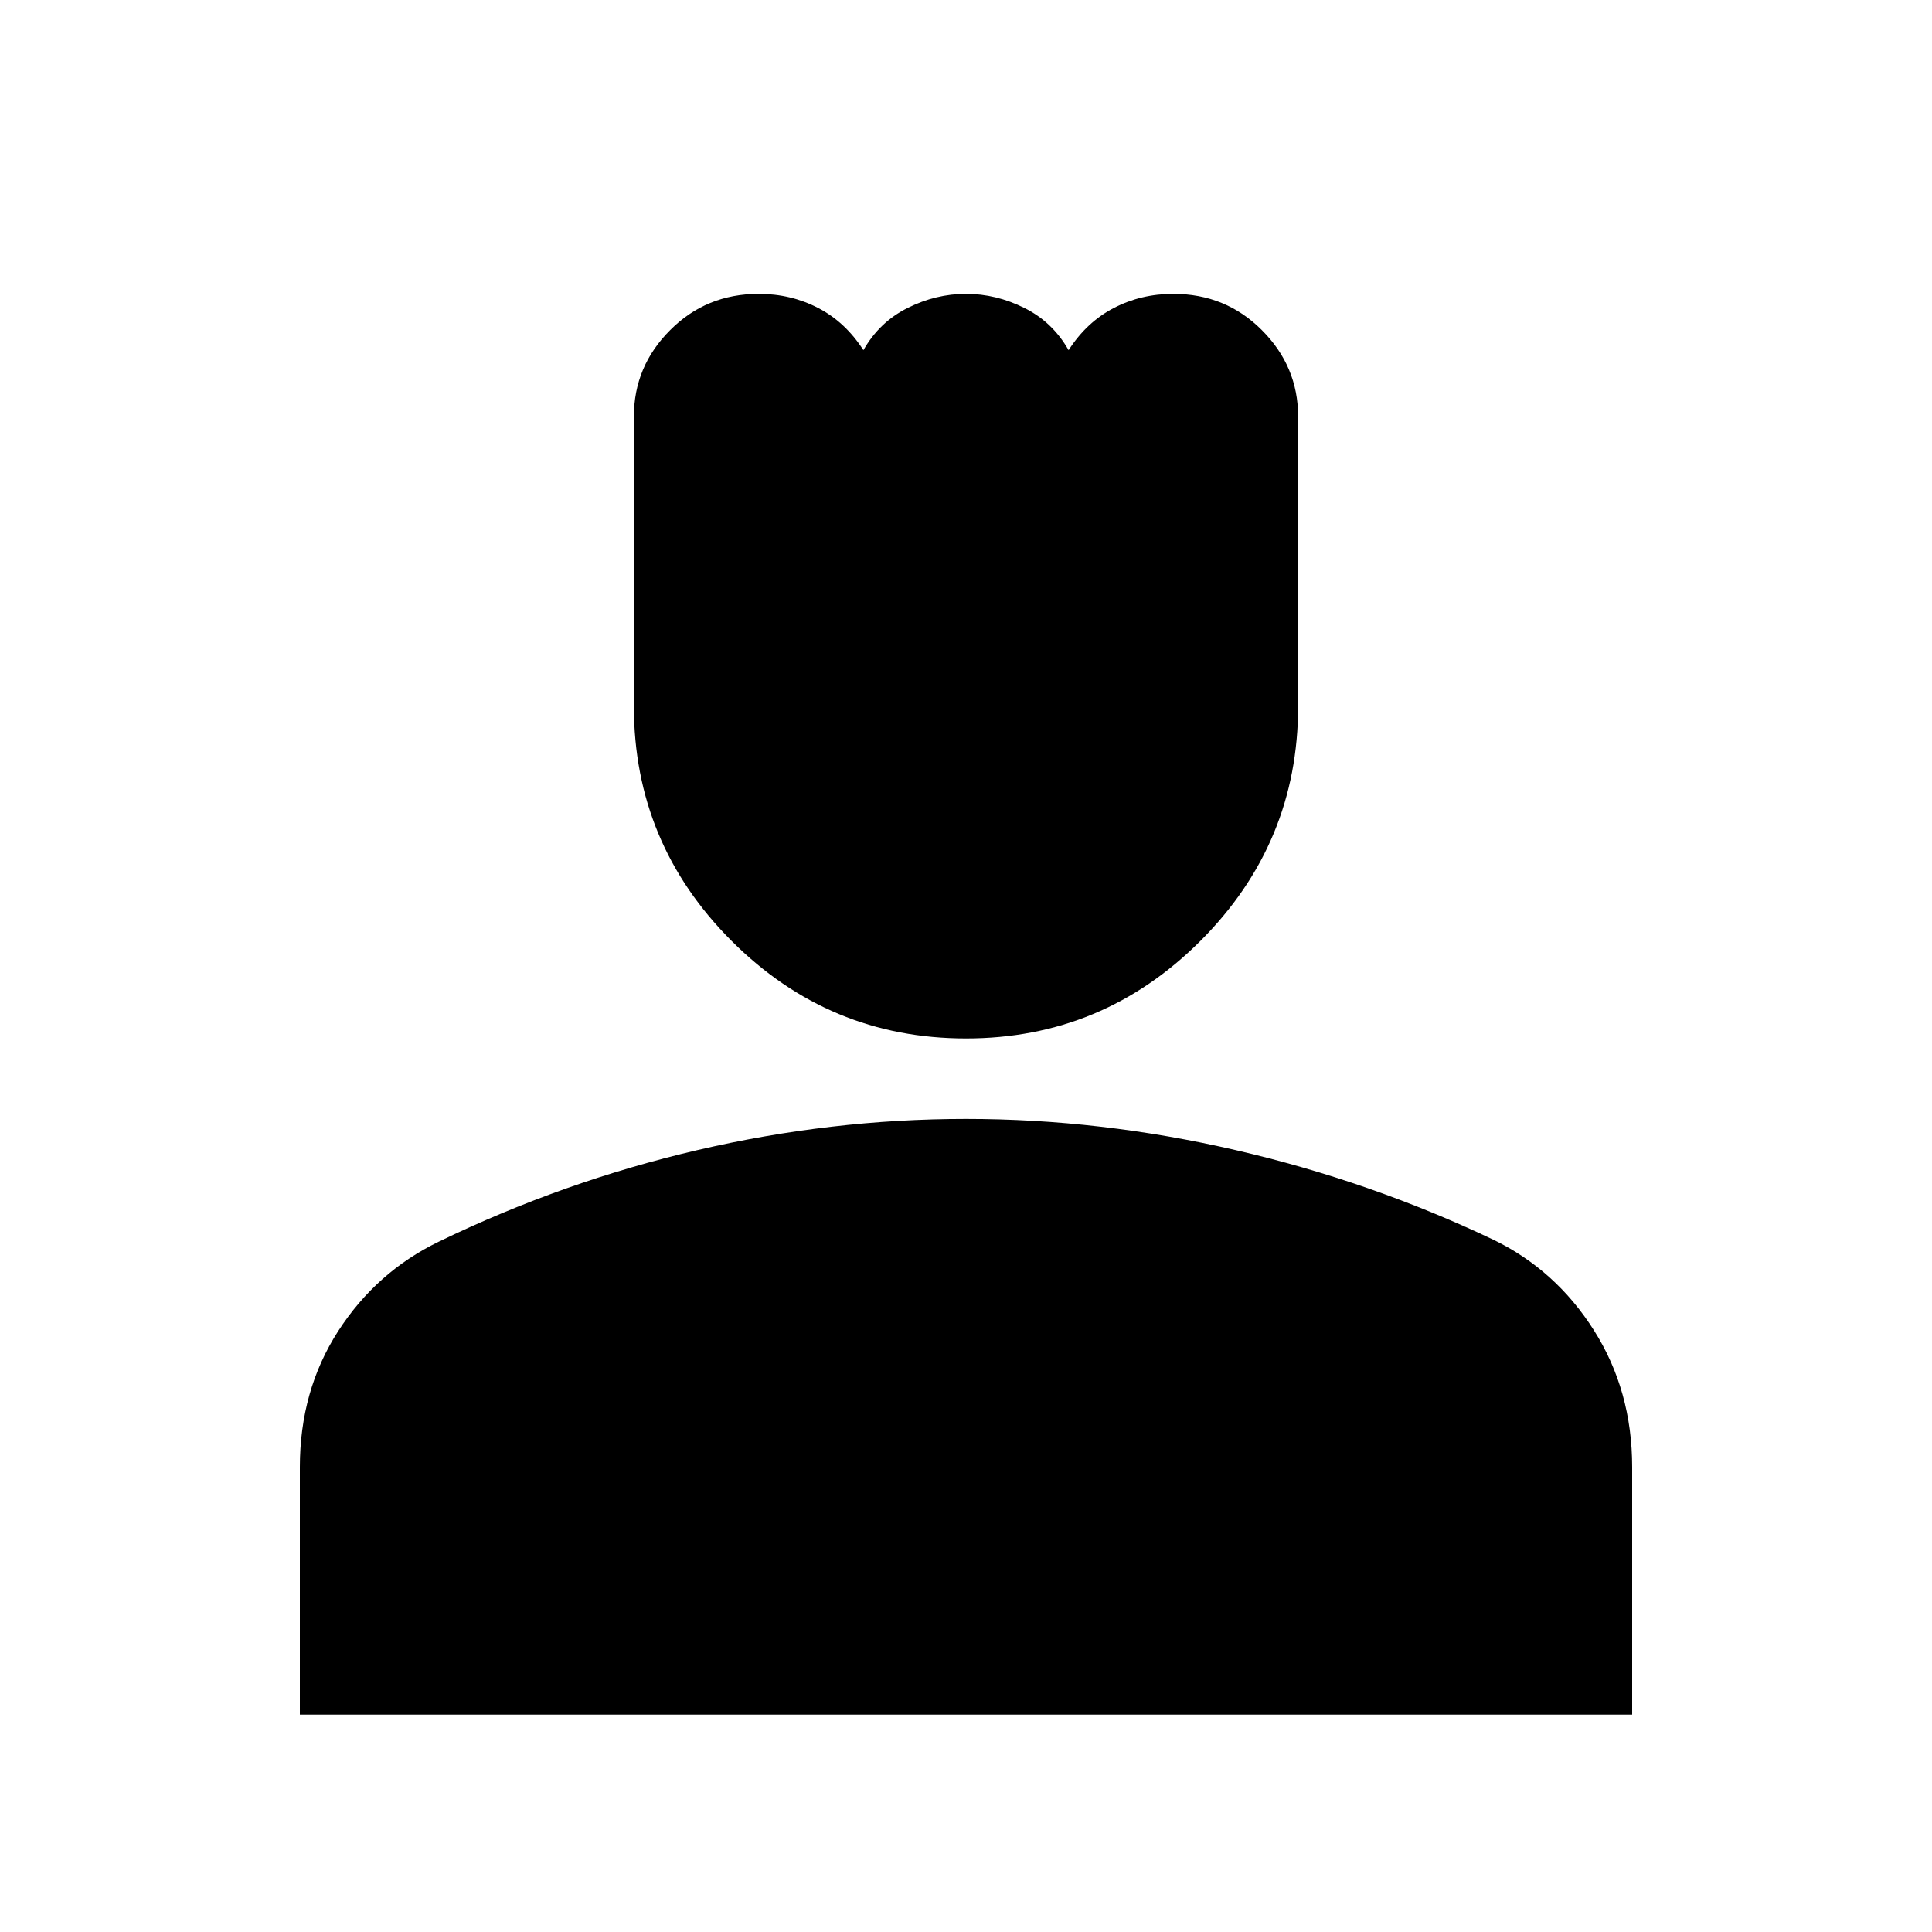 <svg xmlns="http://www.w3.org/2000/svg" viewBox="0 0 20 20"><path d="M10 10.75q-1.417 0-2.427-1.01-1.011-1.011-1.011-2.428v-3q0-.52.376-.895.374-.375.916-.375.334 0 .615.146.281.145.469.437.166-.292.458-.437.292-.146.604-.146t.604.146q.292.145.458.437.188-.292.469-.437.281-.146.615-.146.542 0 .916.375.376.375.376.895v3q0 1.417-1.011 2.428-1.01 1.01-2.427 1.01Zm-6.896 7v-2.562q0-.792.396-1.407.396-.614 1.042-.927 1.291-.625 2.677-.948 1.385-.323 2.781-.323 1.396 0 2.792.323t2.666.927q.646.313 1.042.938t.396 1.417v2.562Z"/></svg>
